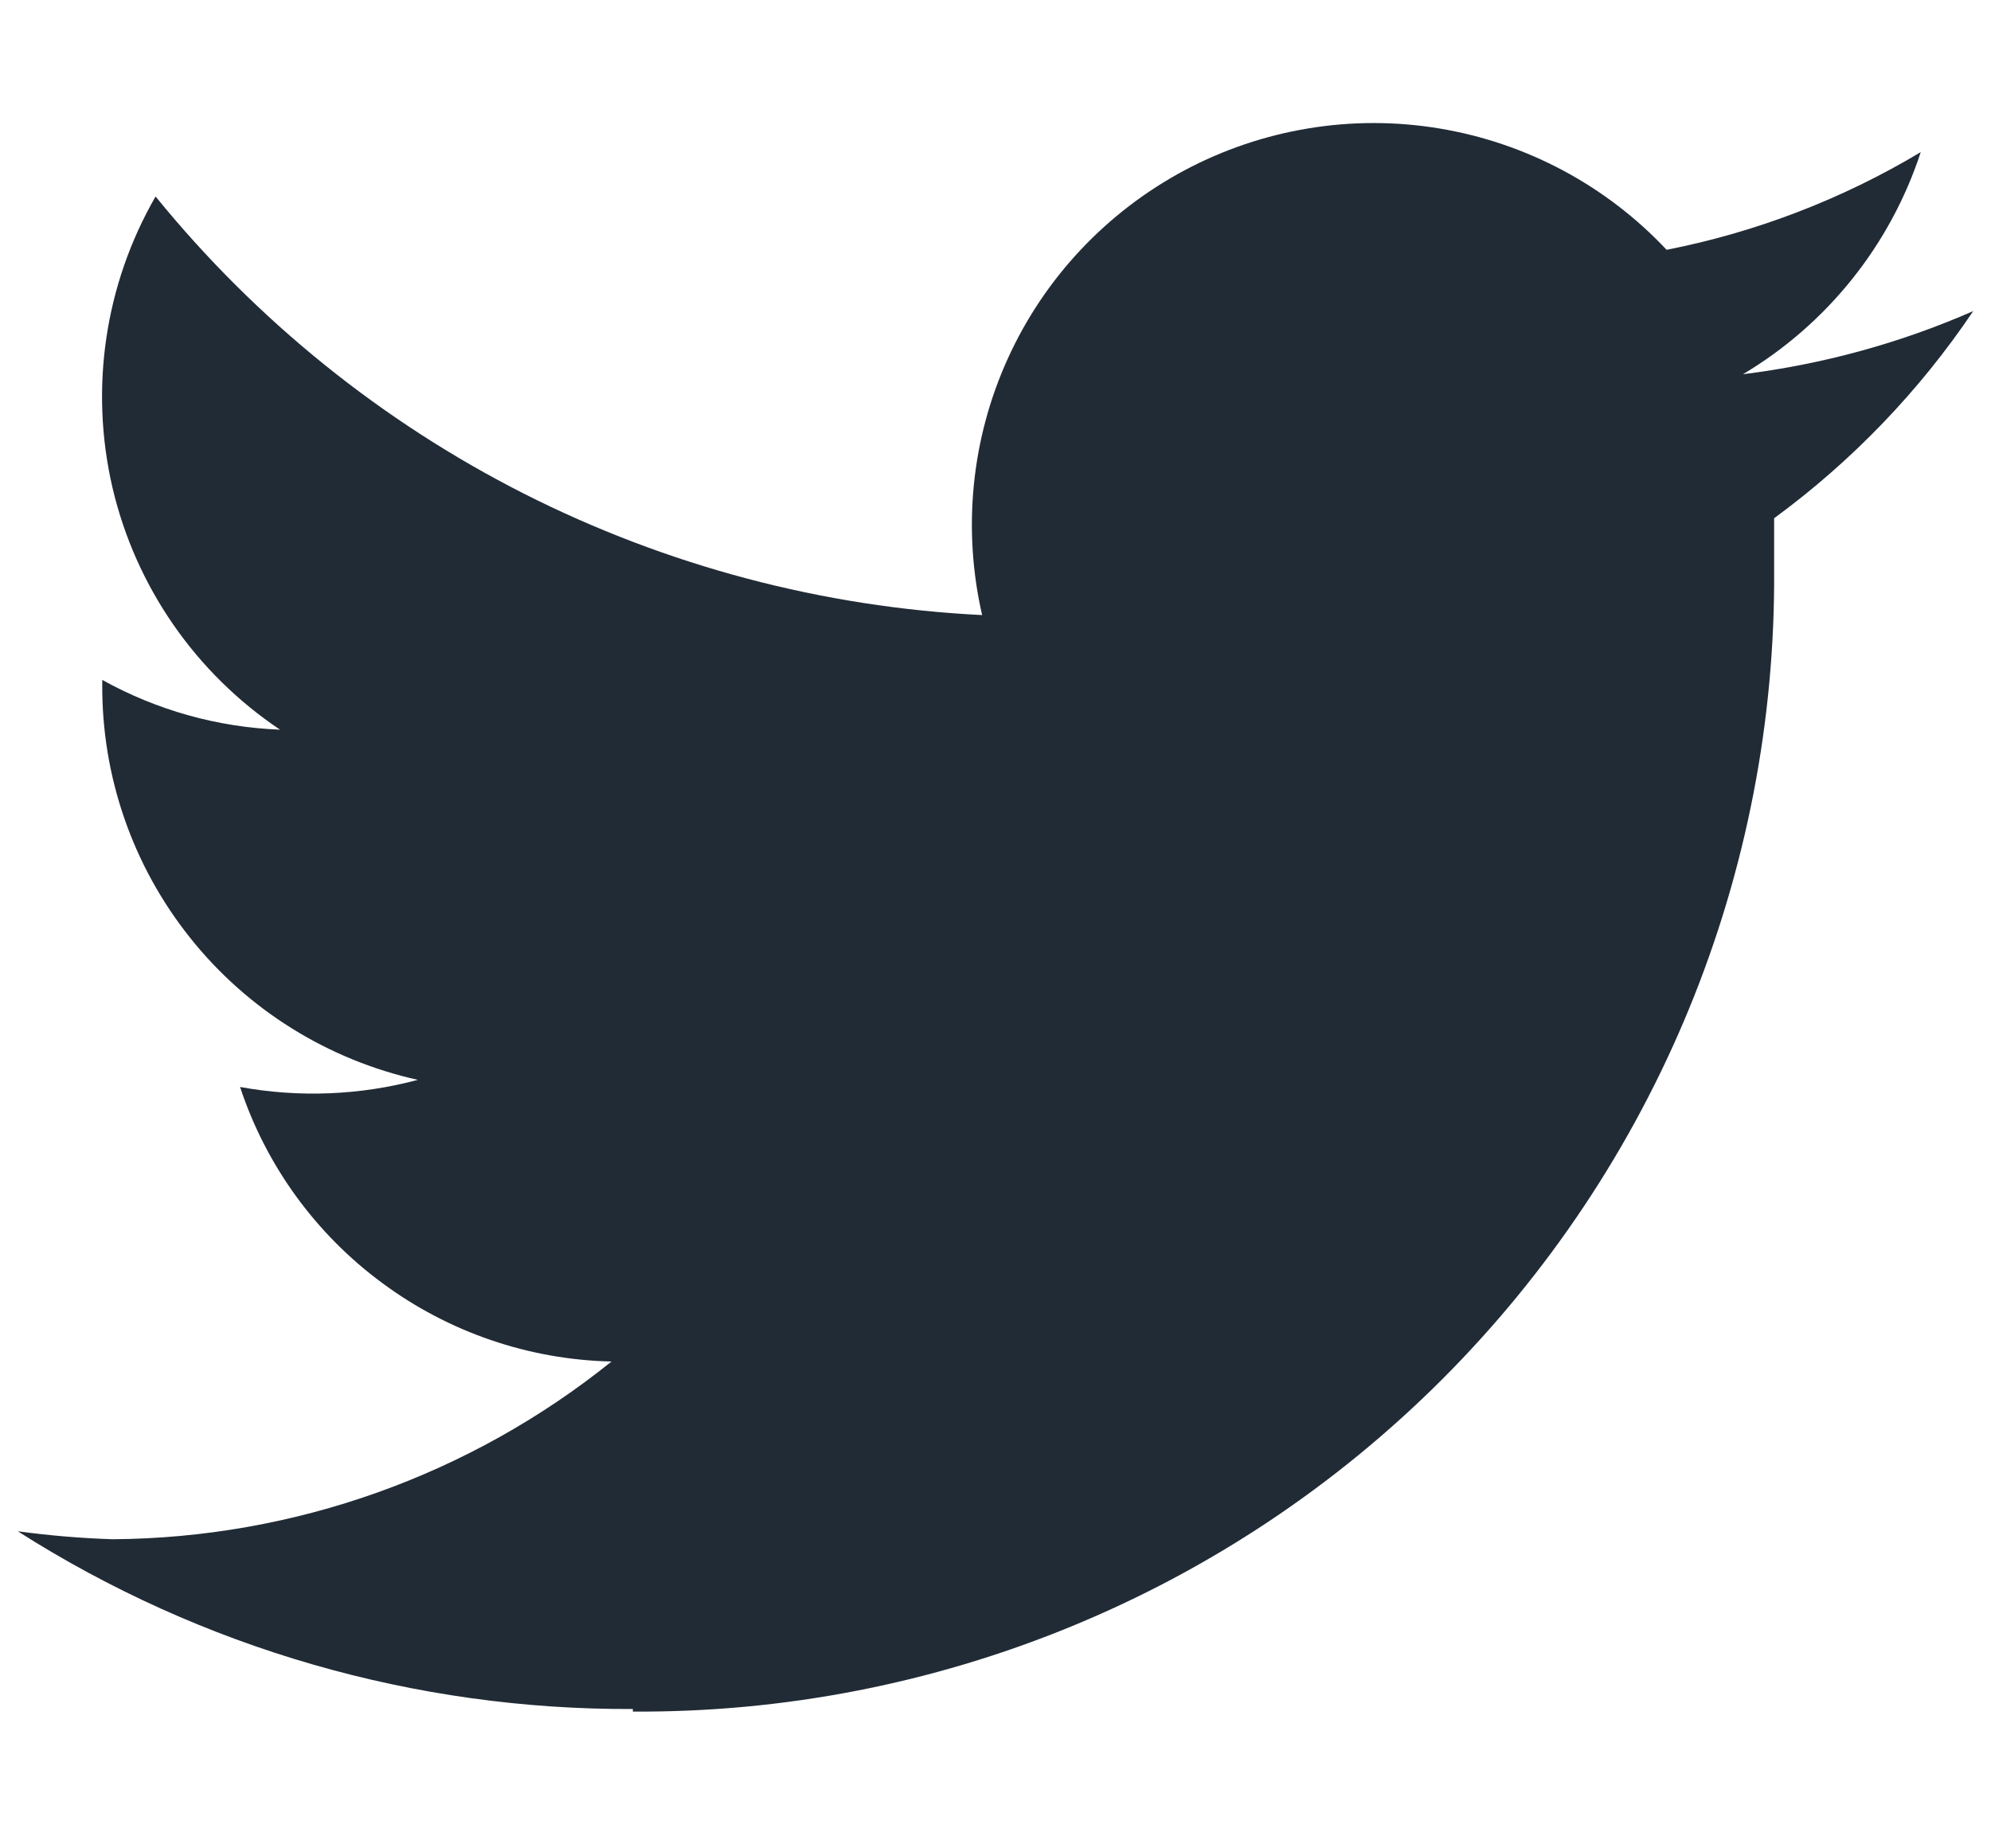 <svg width="14" height="13" viewBox="0 0 14 13" fill="none" xmlns="http://www.w3.org/2000/svg">
<path d="M4.45 12.038C5.506 12.045 6.552 11.842 7.529 11.441C8.506 11.04 9.393 10.449 10.139 9.703C10.886 8.956 11.477 8.069 11.878 7.092C12.279 6.115 12.482 5.069 12.475 4.013C12.475 3.888 12.475 3.77 12.475 3.645C13.022 3.244 13.496 2.751 13.875 2.188C13.36 2.414 12.814 2.563 12.256 2.632C12.848 2.279 13.292 1.724 13.506 1.07C12.955 1.4 12.35 1.633 11.719 1.757C11.294 1.304 10.731 1.004 10.118 0.903C9.506 0.802 8.877 0.906 8.329 1.198C7.781 1.491 7.344 1.955 7.087 2.521C6.83 3.086 6.767 3.721 6.906 4.326C5.785 4.271 4.688 3.98 3.686 3.473C2.685 2.966 1.802 2.253 1.094 1.382C0.737 2.001 0.629 2.733 0.791 3.43C0.954 4.126 1.375 4.734 1.969 5.132C1.53 5.115 1.102 4.995 0.719 4.782V4.813C0.715 5.461 0.933 6.09 1.337 6.596C1.74 7.102 2.305 7.454 2.938 7.595C2.53 7.704 2.103 7.721 1.688 7.645C1.87 8.197 2.22 8.679 2.688 9.024C3.155 9.37 3.718 9.563 4.3 9.576C3.306 10.376 2.07 10.817 0.794 10.826C0.57 10.819 0.347 10.8 0.125 10.77C1.417 11.593 2.918 12.027 4.45 12.02" fill="#212B36"/>
</svg>
